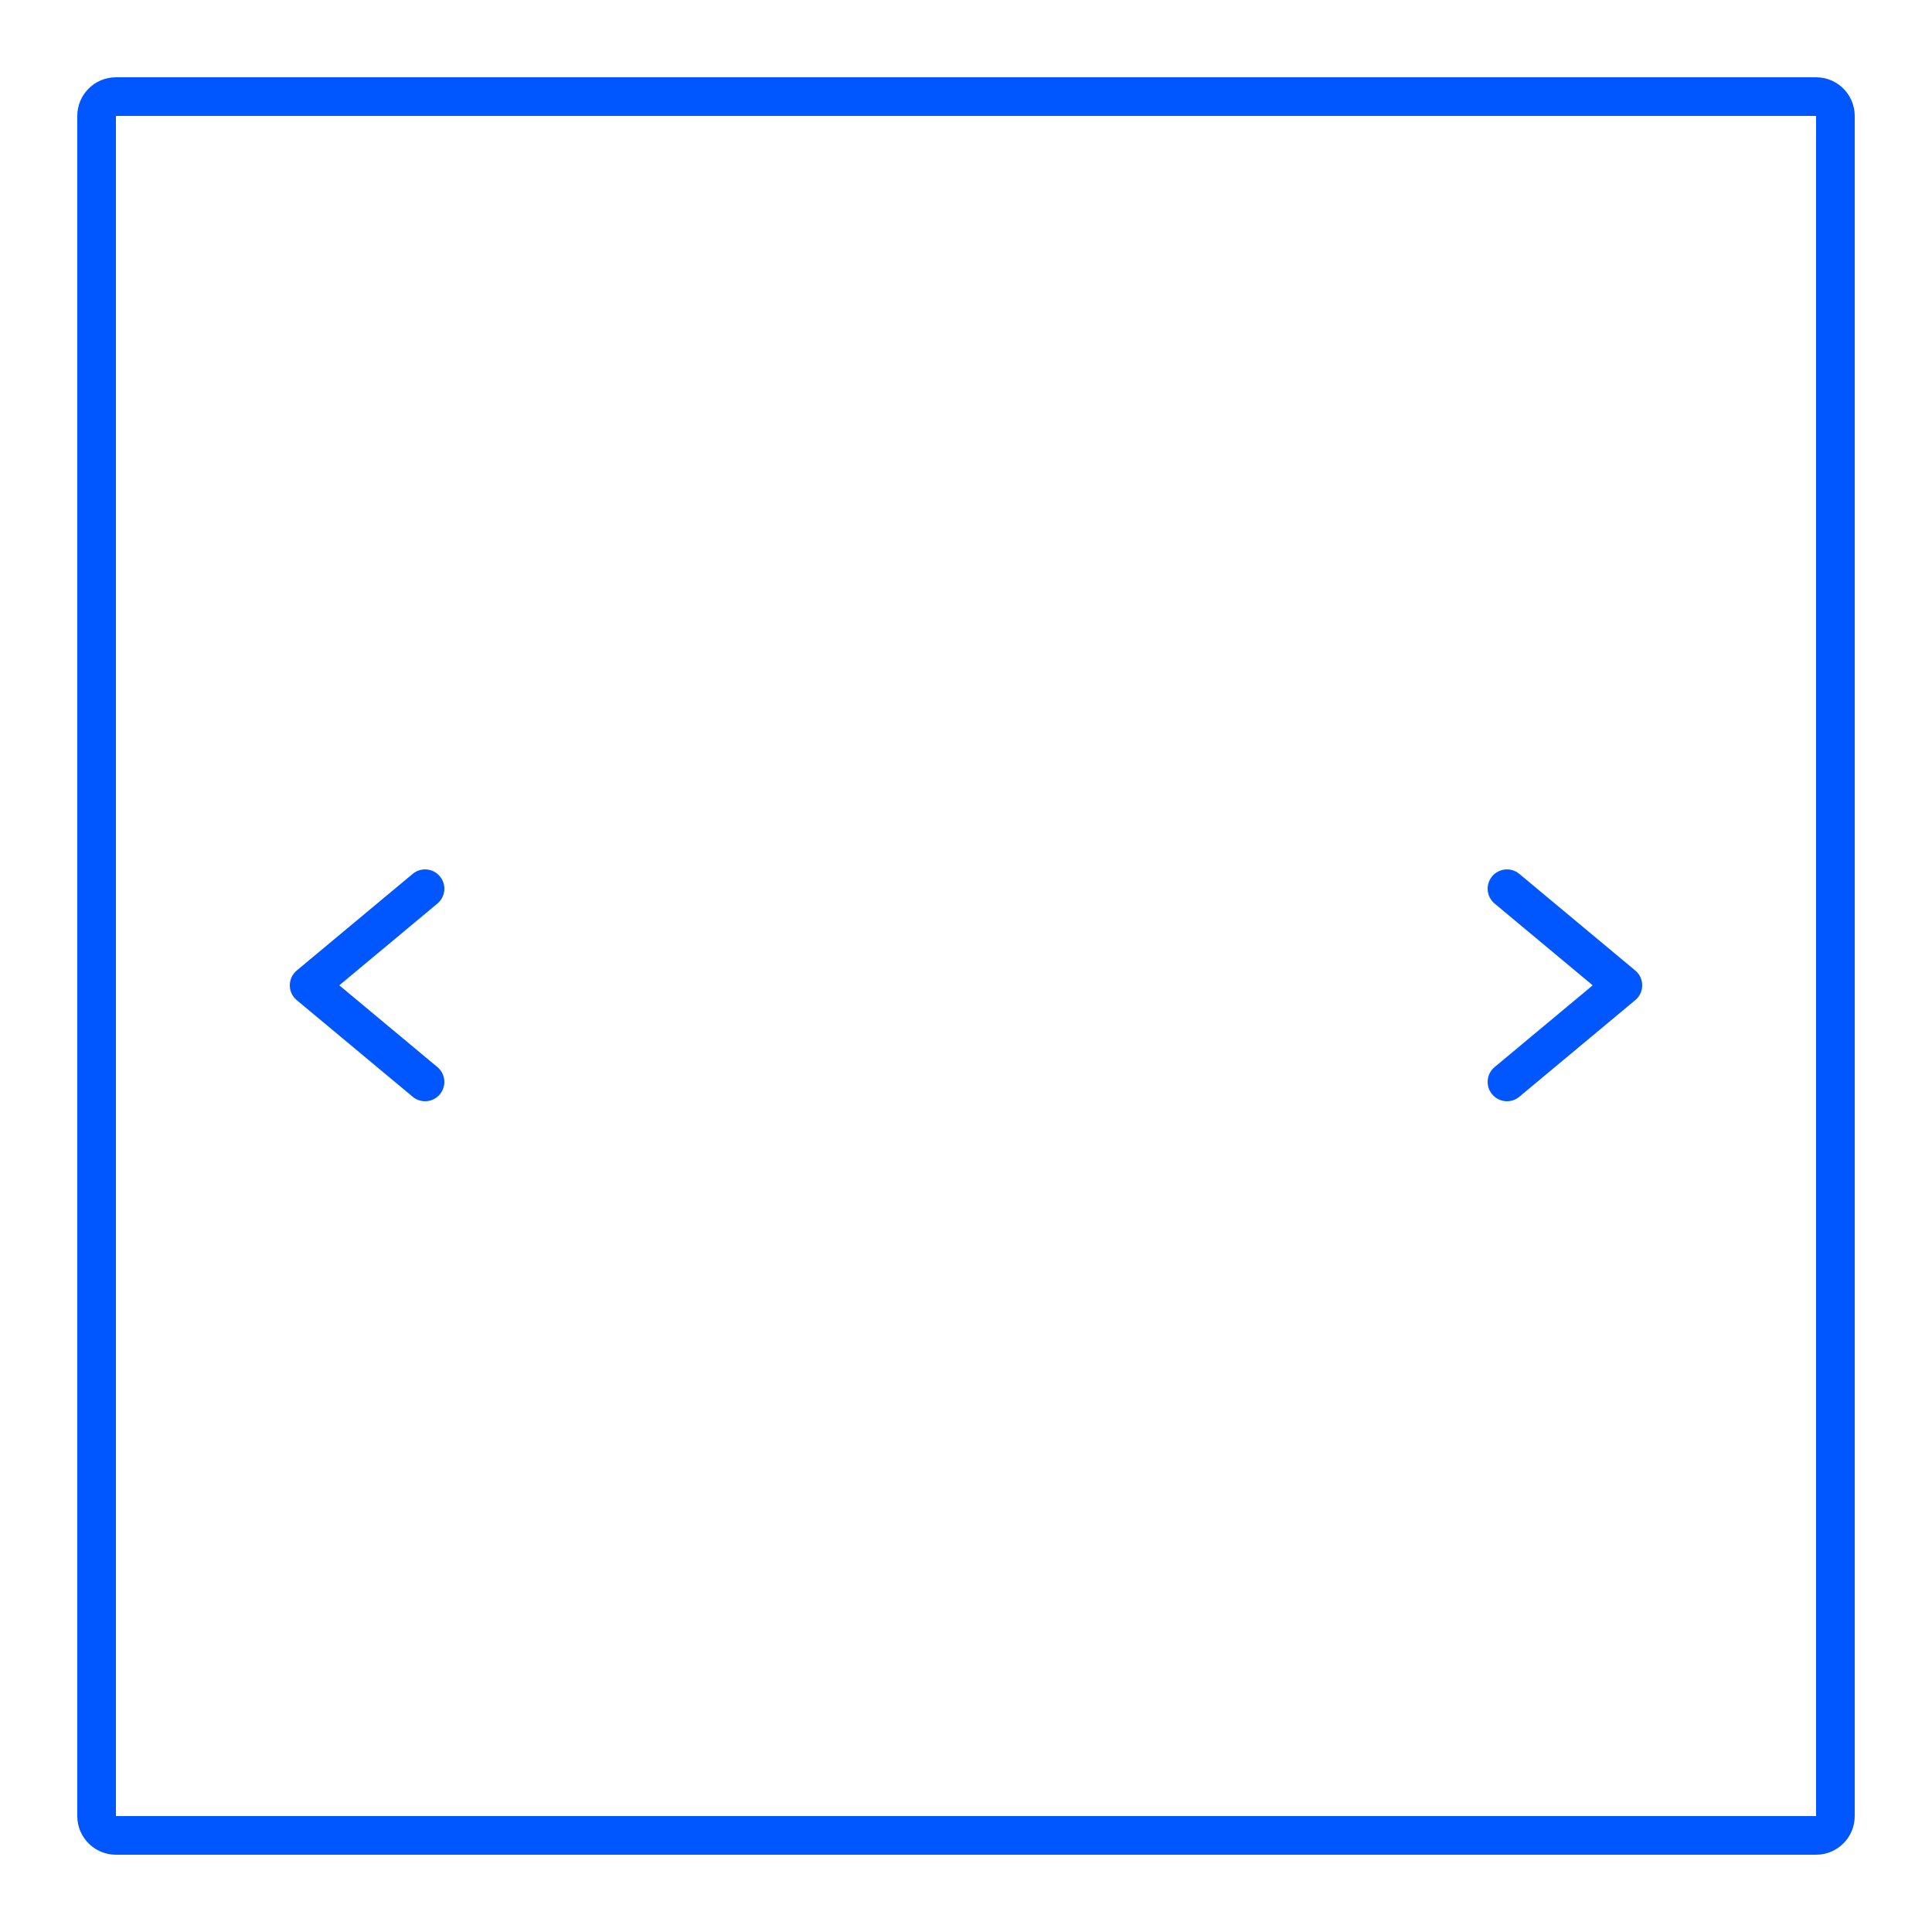 <svg xmlns="http://www.w3.org/2000/svg" width="50" height="50" viewBox="0 0 50 50">
  <path fill="#0057ff" d="M3,2 L47,2 C47.552,2 48,2.448 48,3 L48,47 C48,47.552 47.552,48 47,48 L3,48 C2.448,48 2,47.552 2,47 L2,3 C2,2.448 2.448,2 3,2 Z M3,3 L3,47 L47,47 L47,3 L3,3 Z M11.32,27.616 C11.532,27.793 11.561,28.108 11.384,28.32 C11.207,28.532 10.892,28.561 10.68,28.384 L7.68,25.884 C7.44,25.684 7.44,25.316 7.68,25.116 L10.68,22.616 C10.892,22.439 11.207,22.468 11.384,22.68 C11.561,22.892 11.532,23.207 11.32,23.384 L8.781,25.5 L11.32,27.616 Z M38.68,23.384 C38.468,23.207 38.439,22.892 38.616,22.68 C38.793,22.468 39.108,22.439 39.32,22.616 L42.32,25.116 C42.56,25.316 42.56,25.684 42.32,25.884 L39.32,28.384 C39.108,28.561 38.793,28.532 38.616,28.32 C38.439,28.108 38.468,27.793 38.68,27.616 L41.219,25.5 L38.68,23.384 Z"/>
</svg>
